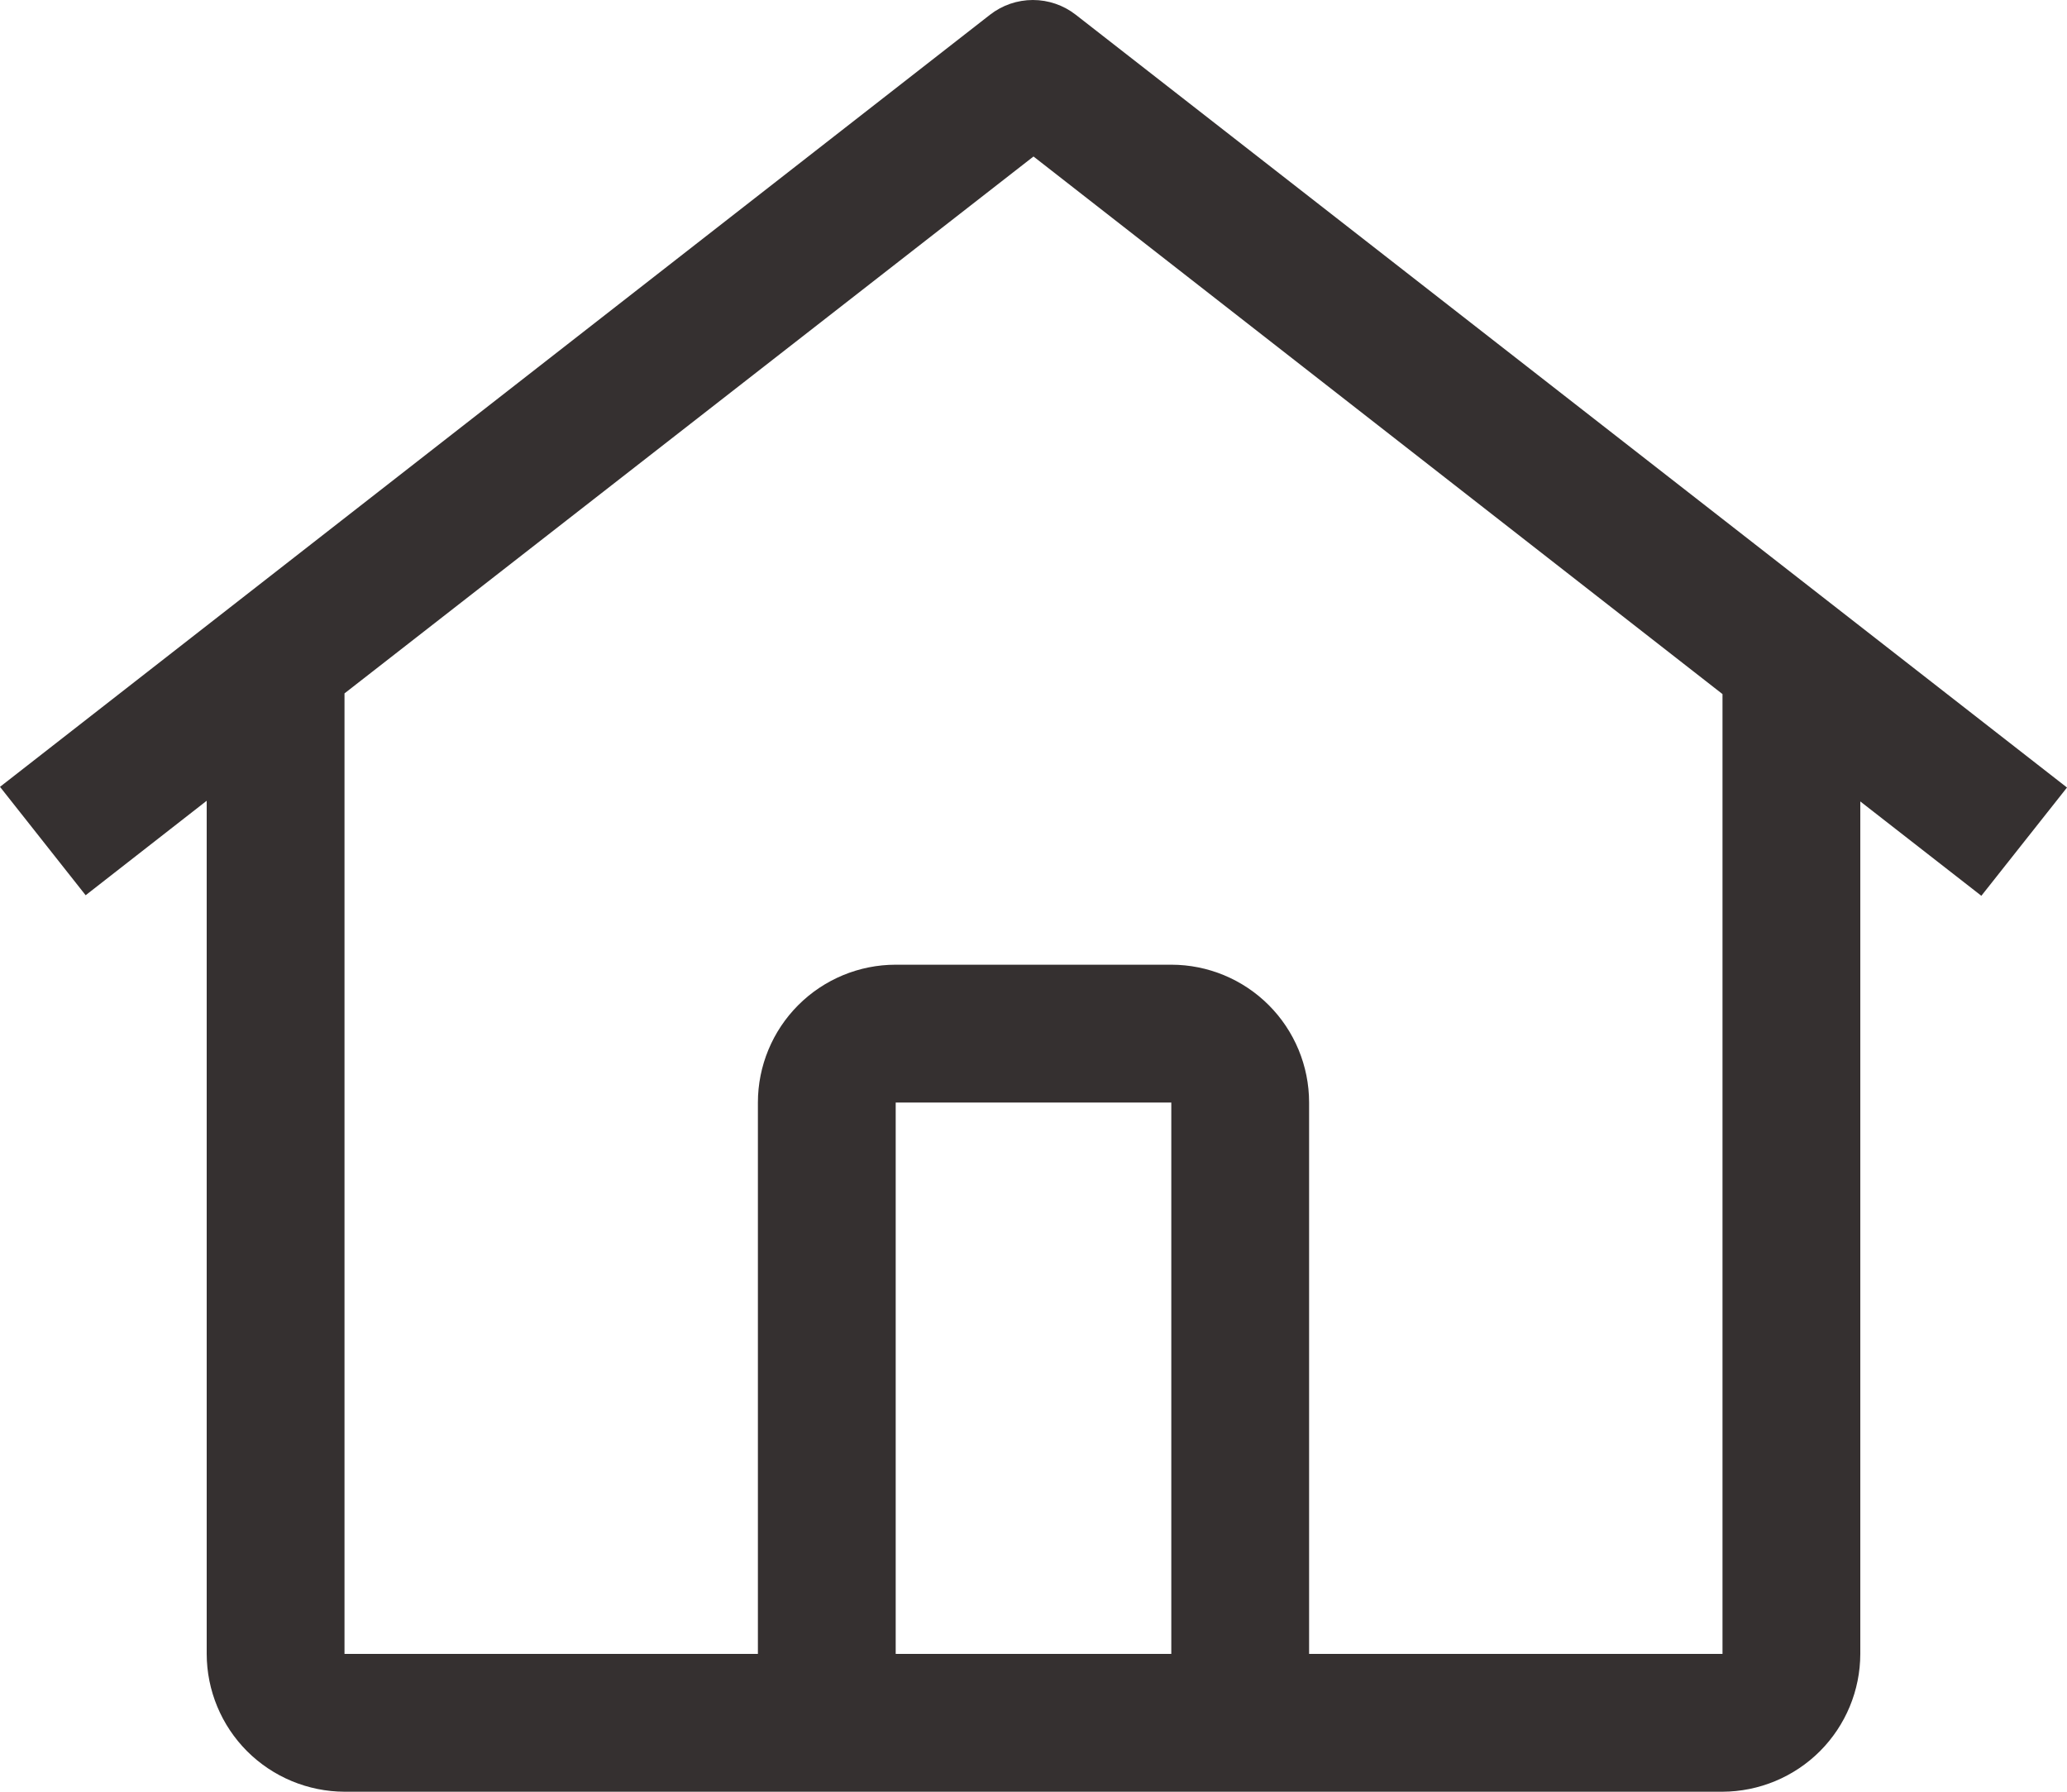 <svg width="30" height="26" viewBox="0 0 30 26" fill="none" xmlns="http://www.w3.org/2000/svg">
<path d="M15.612 0.213C15.435 0.075 15.216 0 14.991 0C14.766 0 14.547 0.075 14.37 0.213L0 11.418L1.243 12.991L3 11.62V24C3.001 24.53 3.212 25.038 3.587 25.413C3.962 25.787 4.47 25.998 5 26H25C25.53 25.998 26.038 25.787 26.413 25.413C26.788 25.038 26.999 24.53 27 24V11.63L28.757 12.999L30 11.428L15.612 0.213ZM17 24H13V15.999H17V24ZM19 24V15.999C19 15.469 18.789 14.96 18.414 14.585C18.039 14.21 17.53 13.999 17 13.999H13C12.47 13.999 11.961 14.21 11.586 14.585C11.211 14.96 11 15.469 11 15.999V24H5V10.062L15 2.271L25 10.072V24H19Z" fill="#353030"/>
</svg>

